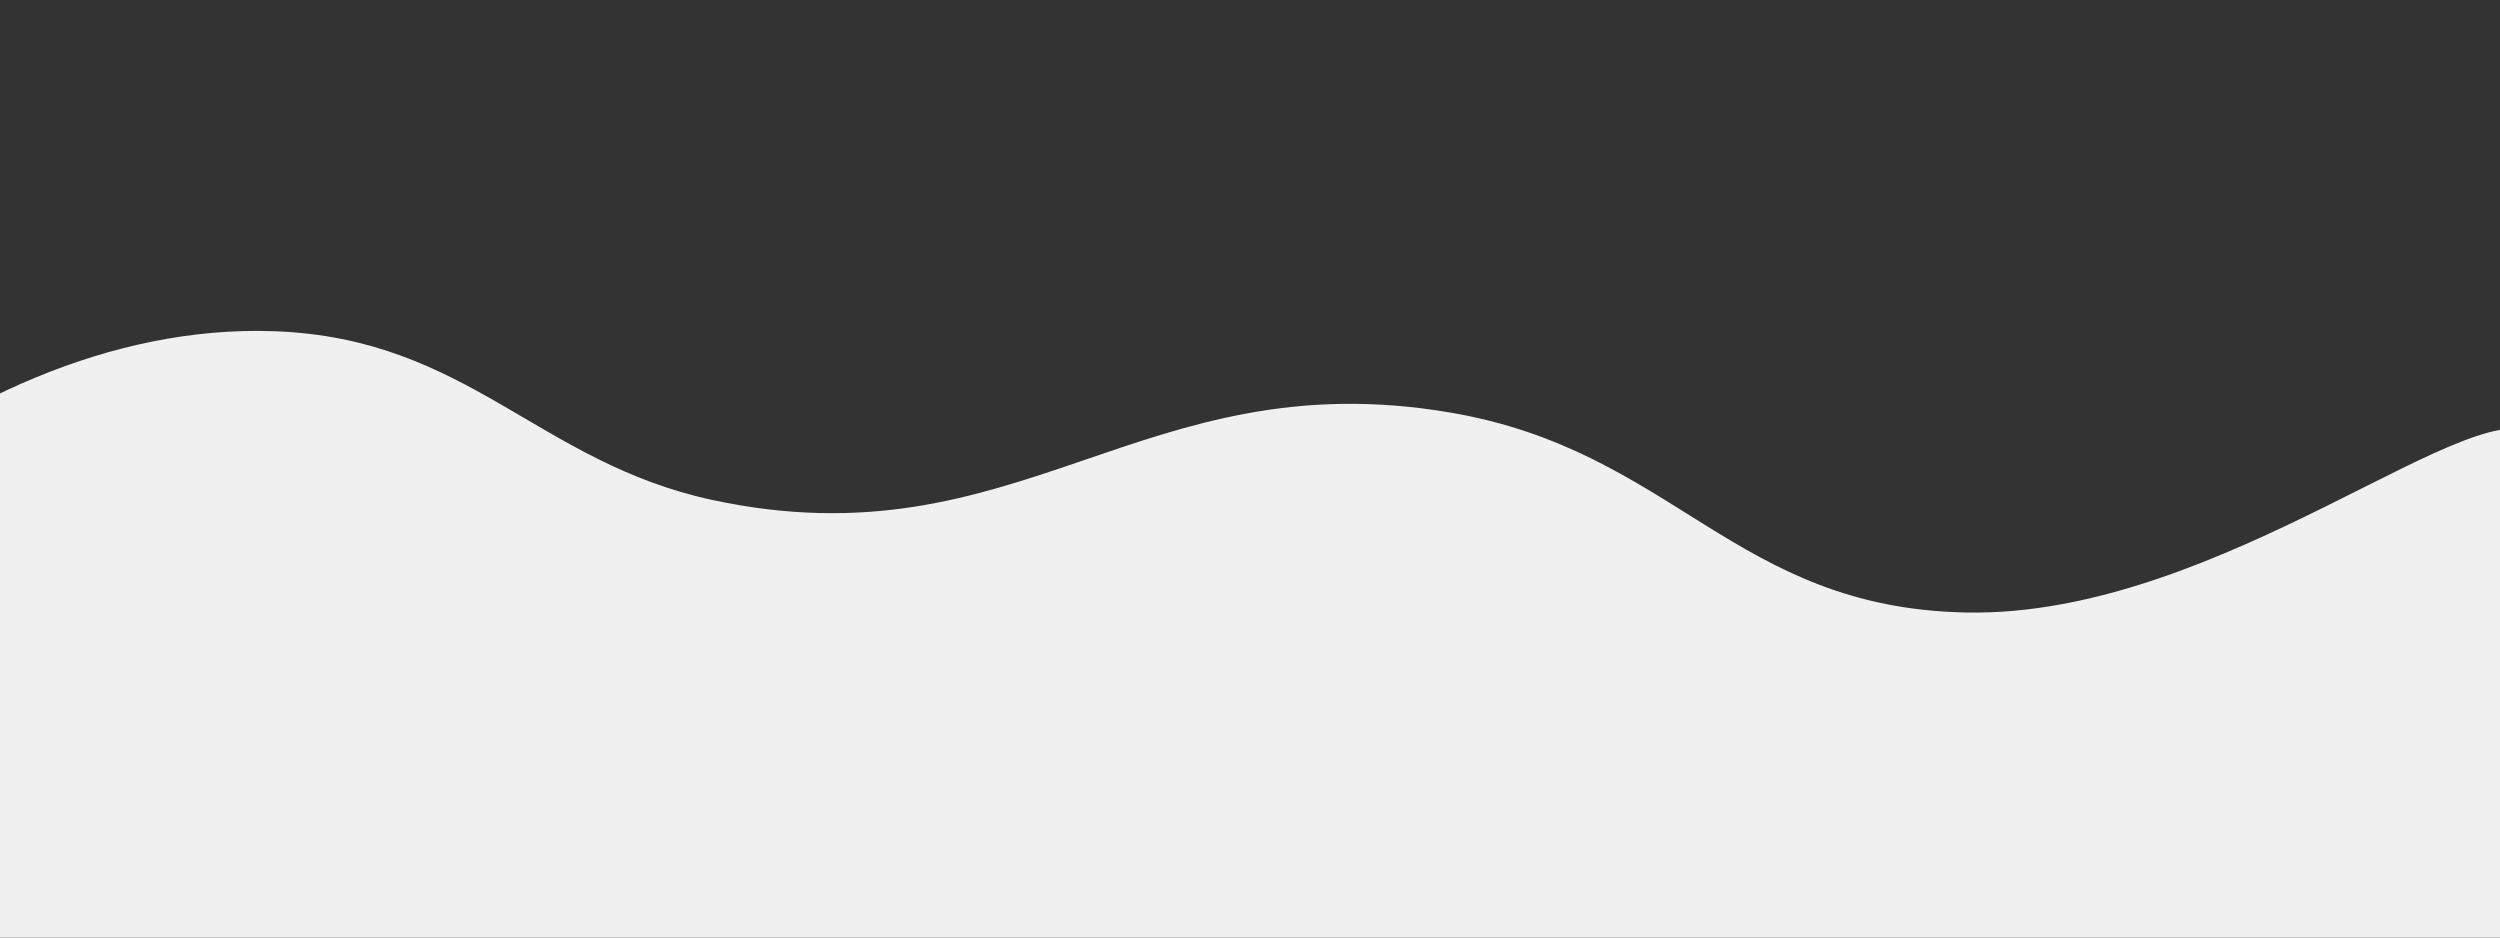 <svg xmlns="http://www.w3.org/2000/svg" width="800" height="300" viewBox="0 0 800 300">
  <rect x="0" y="0" width="800" height="300" fill="#333333" stroke="none"/>
  <defs>
    <style>
      .cls-1 {
        fill: #f0f0f0;
        fill-rule: evenodd;
      }
    </style>
  </defs>
  <path id="Farbfüllung_1" data-name="Farbfüllung 1" class="cls-1" d="M88,106c61.706,2.312,84.169,42,140,54,98.288,21.125,137.12-44.807,236-28,71.84,12.211,90.812,62.452,165,64,82.6,1.724,165.29-74.528,184-56,8.738,8.653-4.411,27.69,7,41,9.922,11.574,31.276,6.828,35,16,3.092,7.615-8.793,17.039-18,30-7.846,11.045-18.137,40.028-19,76-0.173,7.207,1.721,14.269,0,19-18.322,50.384-281.671-8.2-420,1C201.886,336.049,58.269,398.127-6,324c-16.979-19.584-3.683-63.259-30-83-24.38-18.288-59.79.03-66-11C-113.571,209.45-19.265,101.981,88,106Z"/>
</svg>
